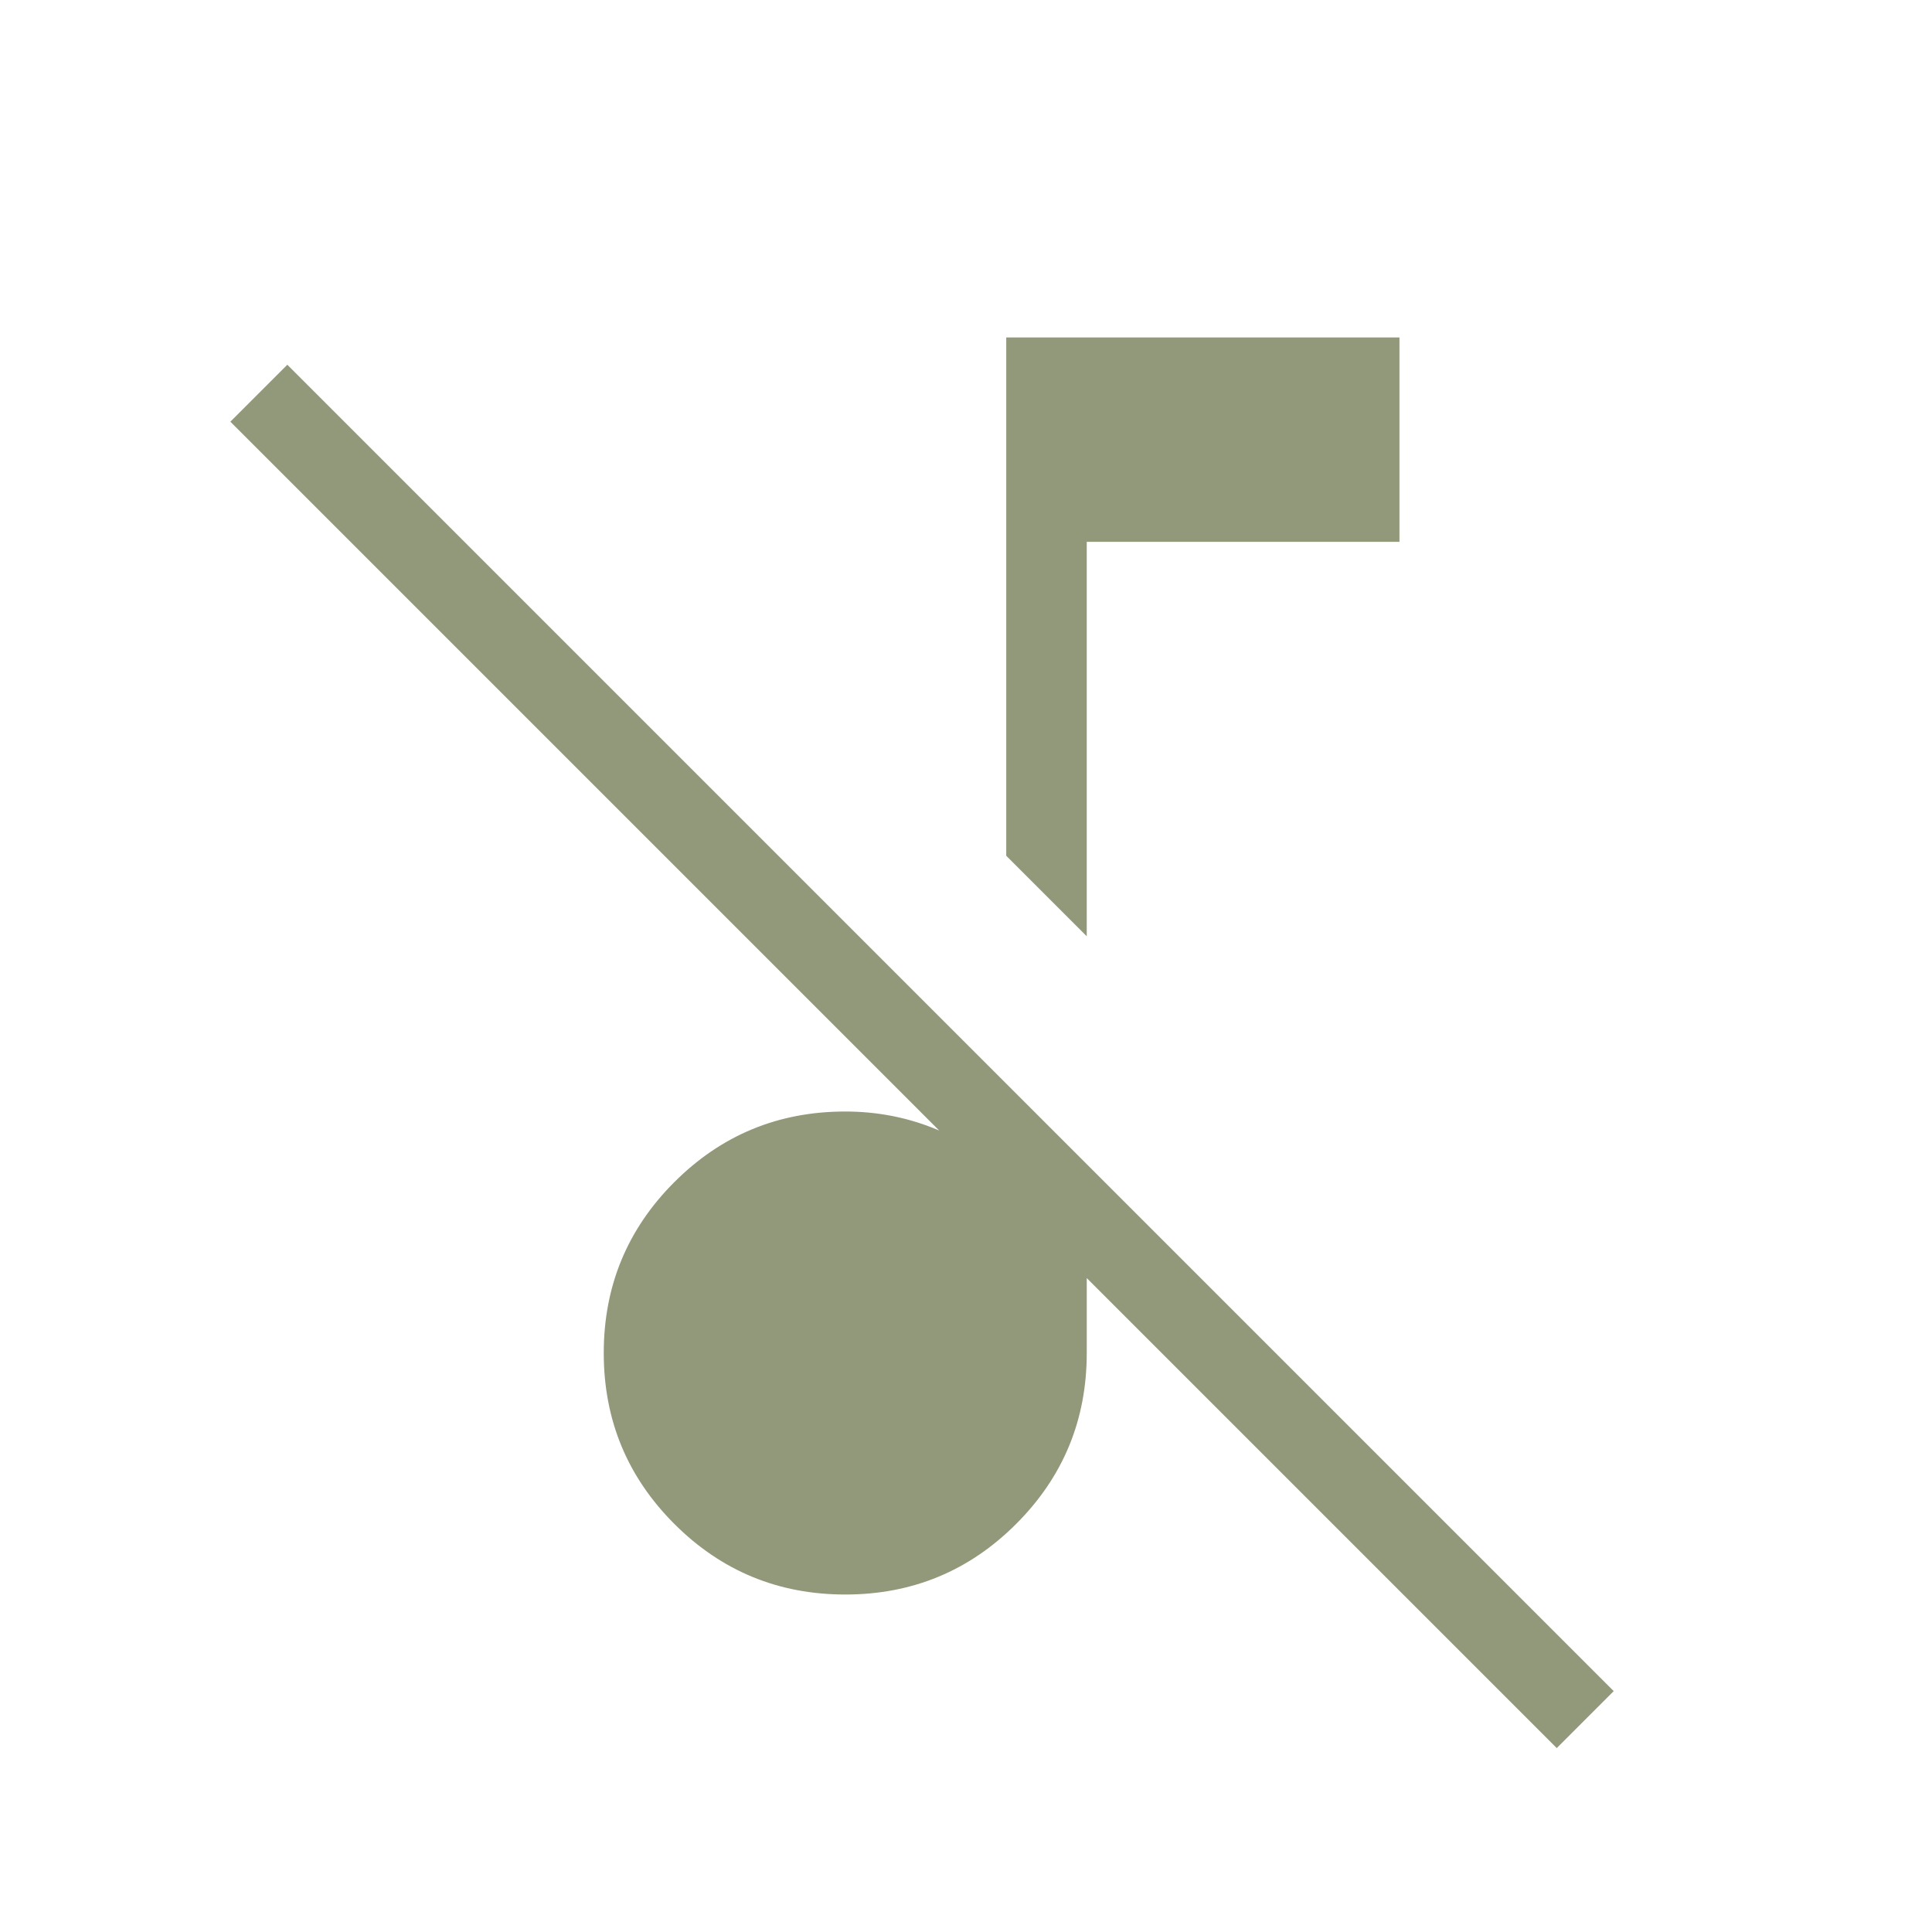 <svg xmlns="http://www.w3.org/2000/svg" height="24" viewBox="0 -960 960 960" width="24" fill="#92997B"><path d="M773.539-91.384 114.461-750.462l28.308-28.308 659.077 659.078-28.307 28.308ZM540-494.77l-40-40.001v-257.538h195.385v101.539H540v196ZM420-167.692q-49.846 0-84.923-35.077Q300-237.846 300-287.692q0-49.847 35.077-84.924 35.077-35.077 84.923-35.077 23 0 43.654 8.193 20.654 8.192 36.346 24.577v-46.616l40 40v93.847q0 49.846-35.077 84.923-35.077 35.077-84.923 35.077Z"/></svg>